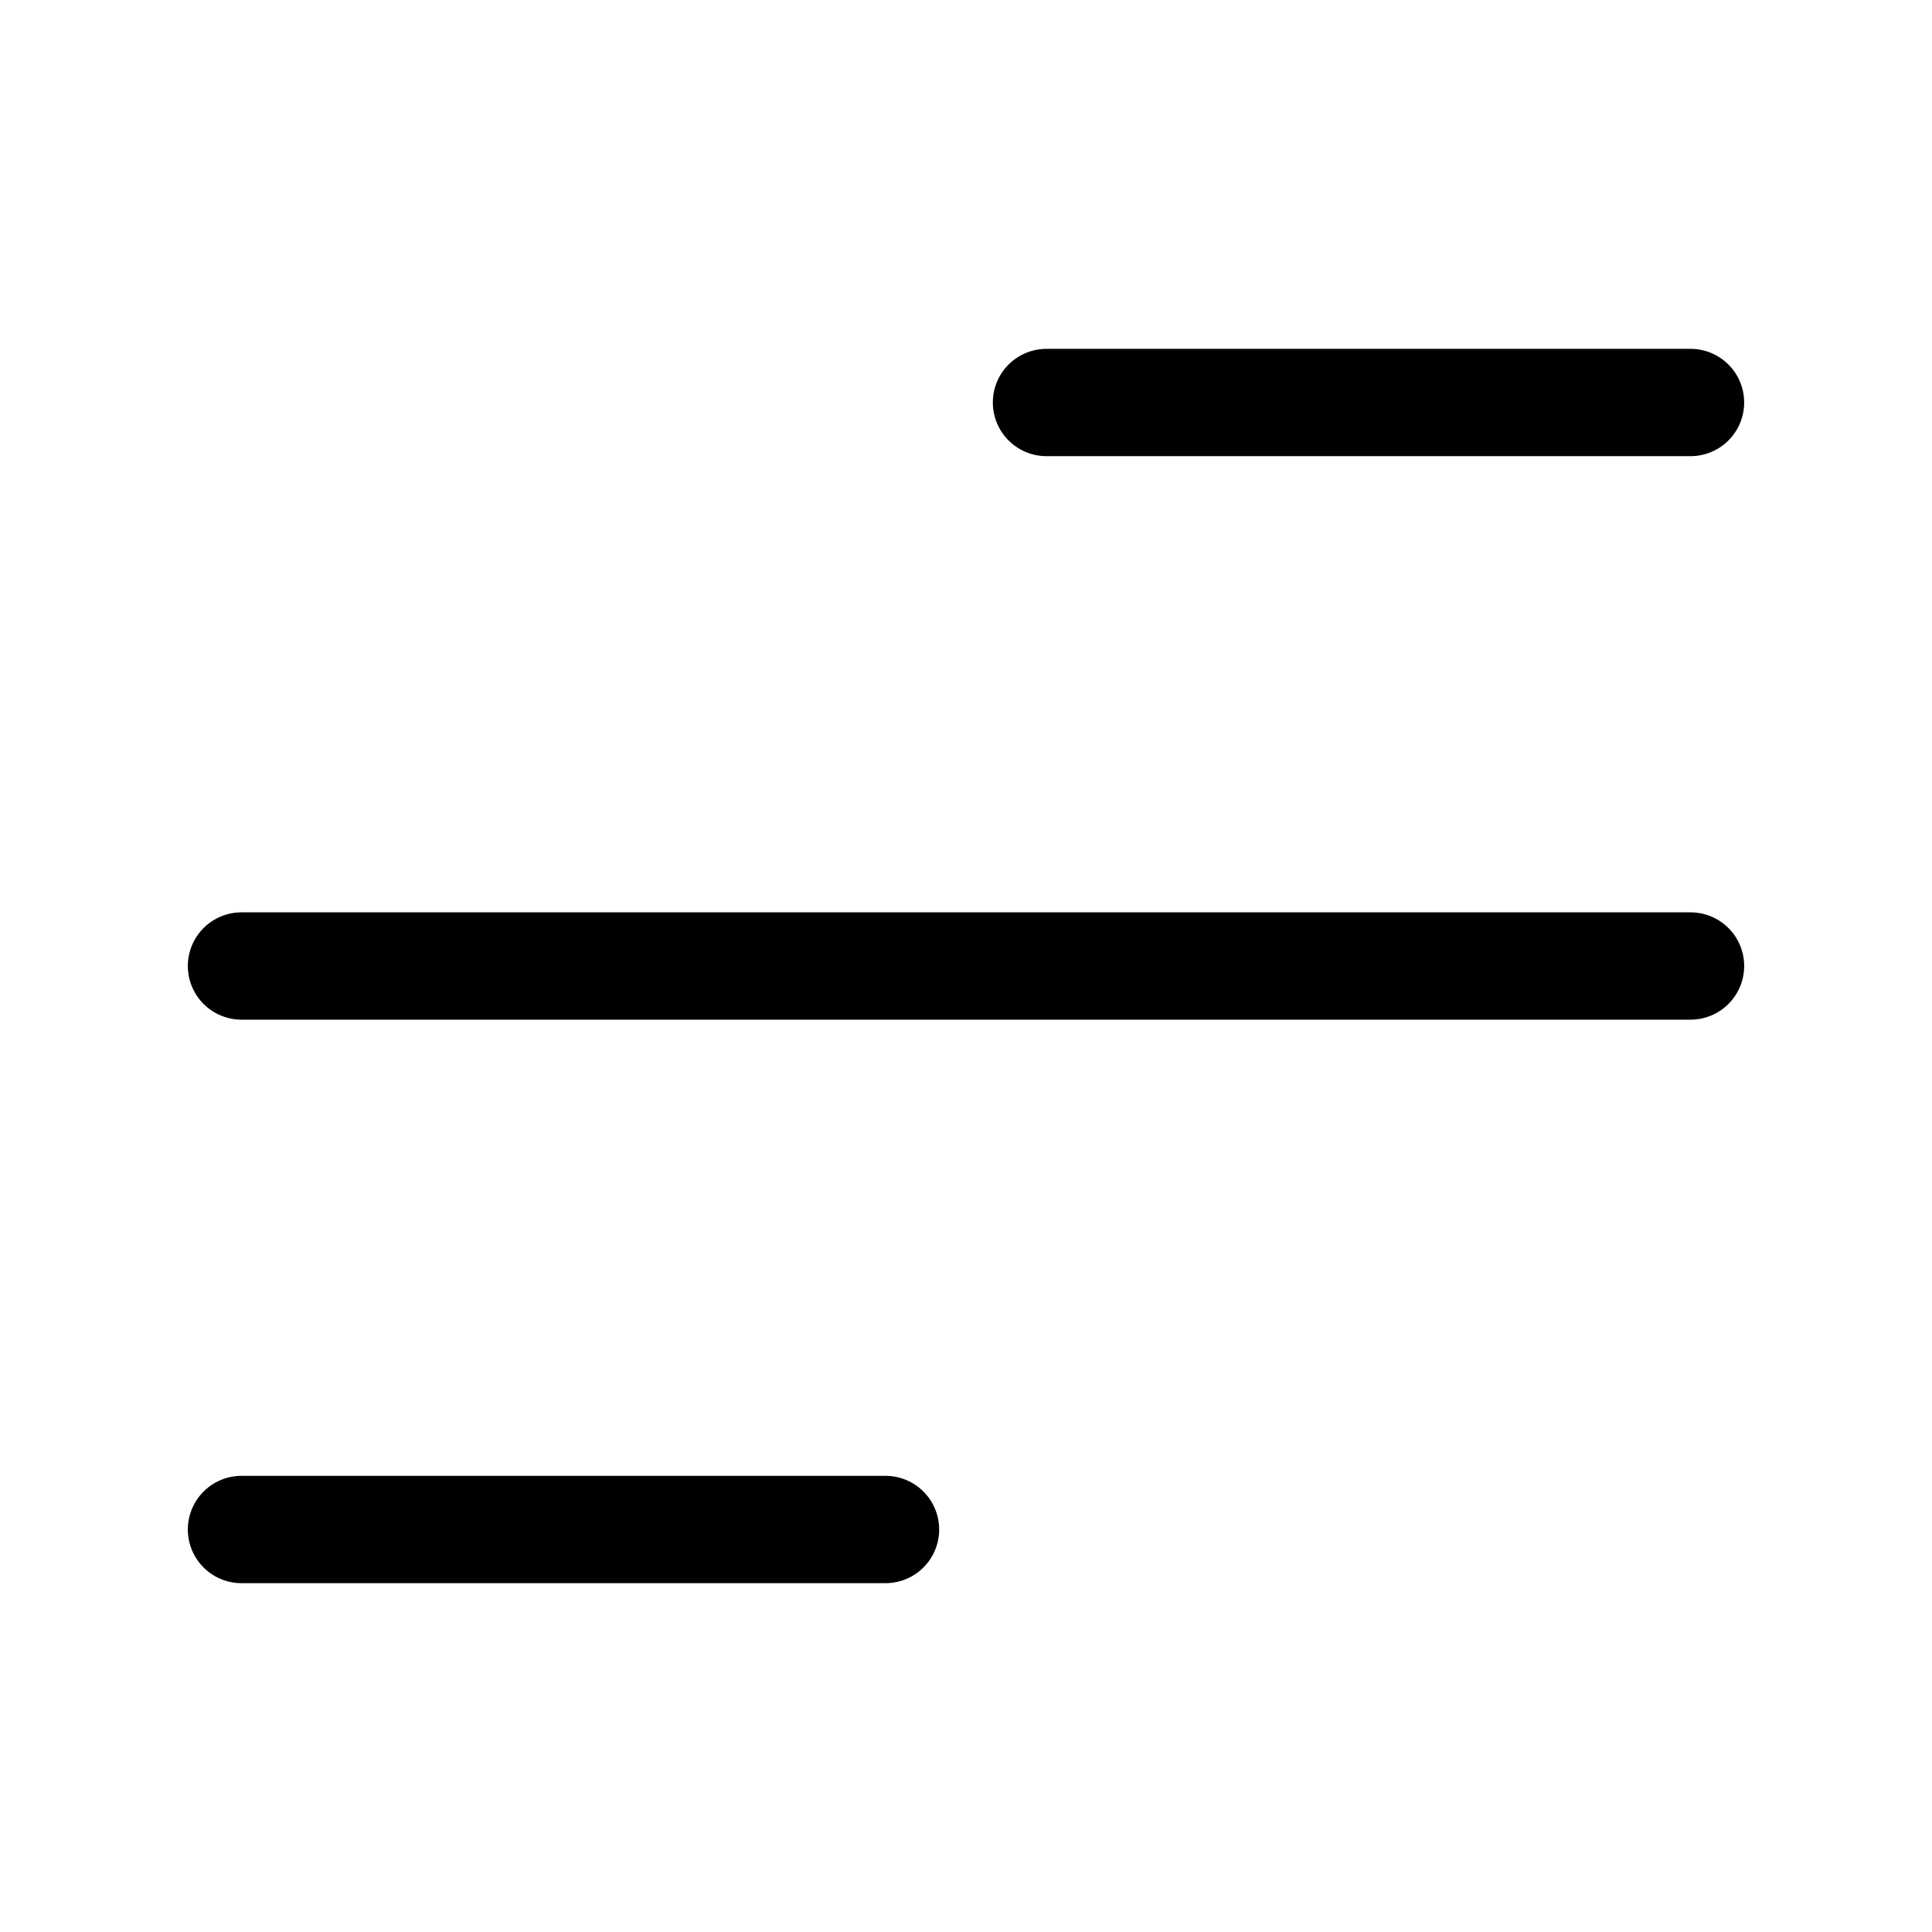 <svg xmlns="http://www.w3.org/2000/svg" height="18" width="18" viewBox="0 0 18 18"><title>menu 3</title><g fill="none" stroke="currentColor" class="nc-icon-wrapper"><line x1="2.25" y1="9" x2="15.75" y2="9" stroke-linecap="round" stroke-linejoin="round" stroke="currentColor"></line><line x1="9.75" y1="3.75" x2="15.75" y2="3.75" stroke-linecap="round" stroke-linejoin="round"></line><line x1="2.25" y1="14.25" x2="8.25" y2="14.25" stroke-linecap="round" stroke-linejoin="round"></line></g></svg>